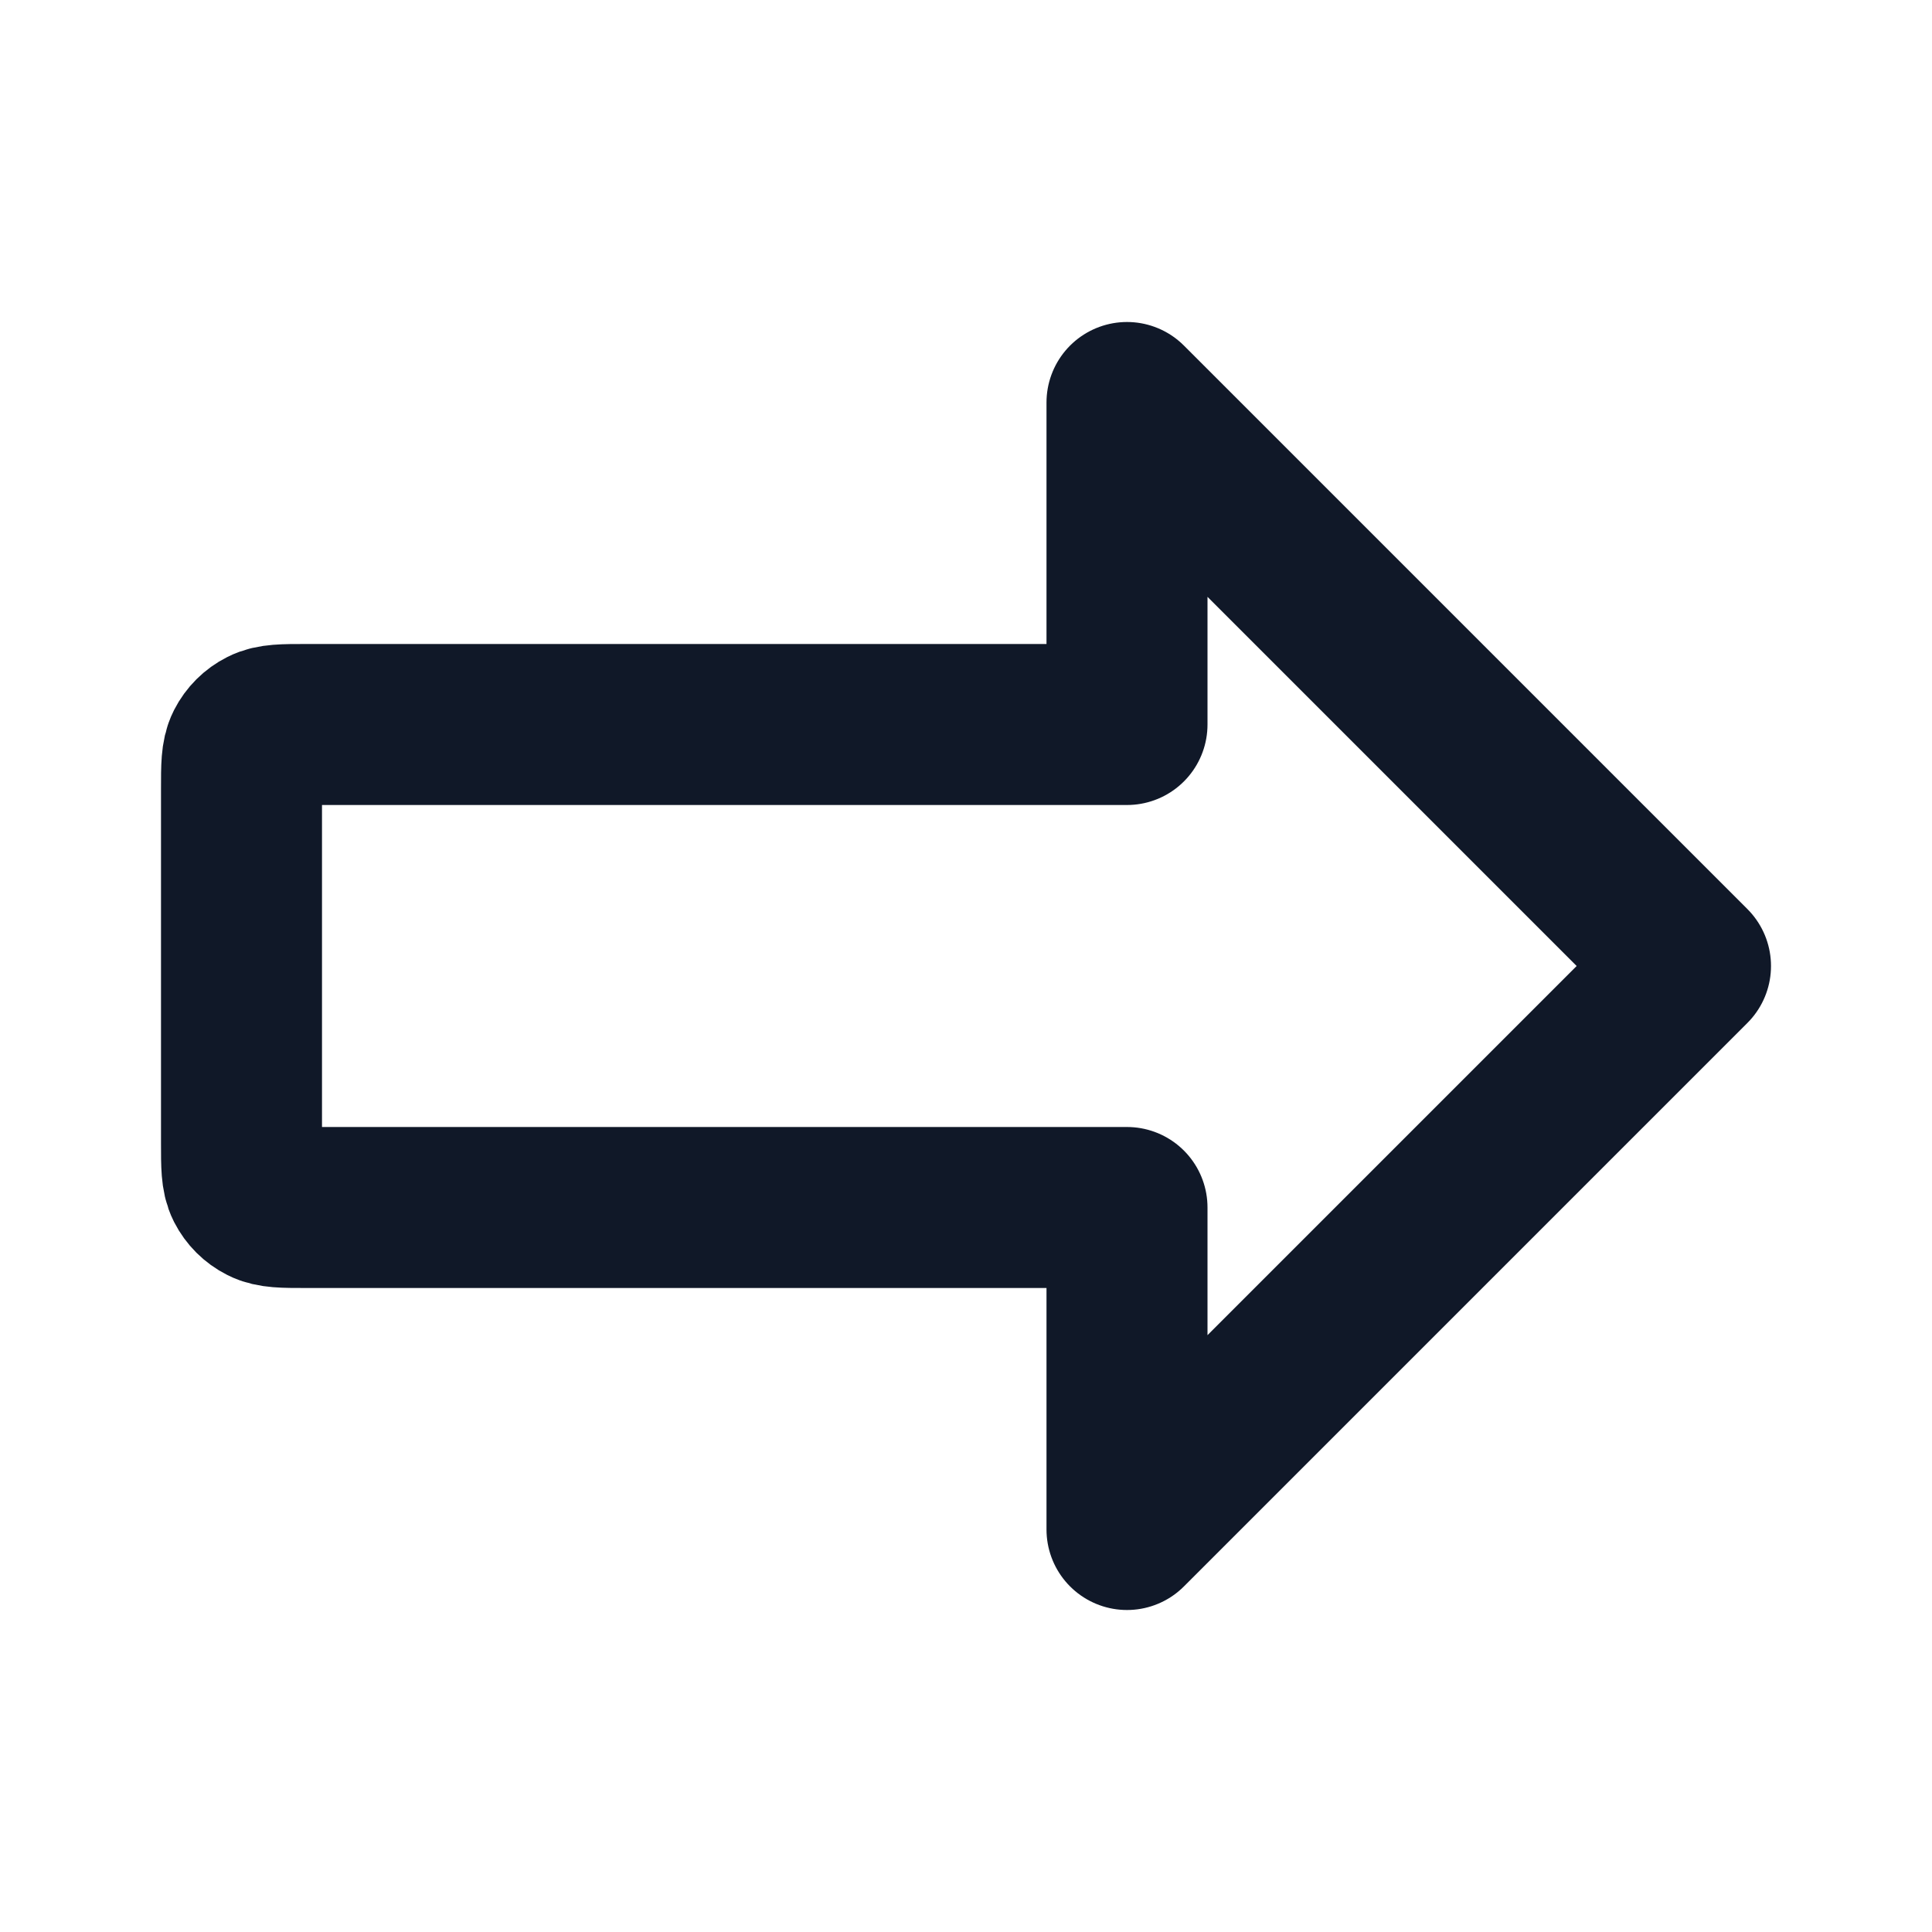 <svg width="24" height="24" viewBox="0 0 24 24" fill="none" xmlns="http://www.w3.org/2000/svg">
<path d="M21 12L14 5V9H3.8C3.52 9 3.38 9 3.273 9.055C3.179 9.102 3.102 9.179 3.054 9.273C3 9.38 3 9.52 3 9.8V14.2C3 14.48 3 14.62 3.054 14.727C3.102 14.821 3.179 14.898 3.273 14.945C3.38 15 3.52 15 3.8 15H14V19L21 12Z" stroke="#101828" stroke-width="2" stroke-linecap="round" stroke-linejoin="round"/>
</svg>
